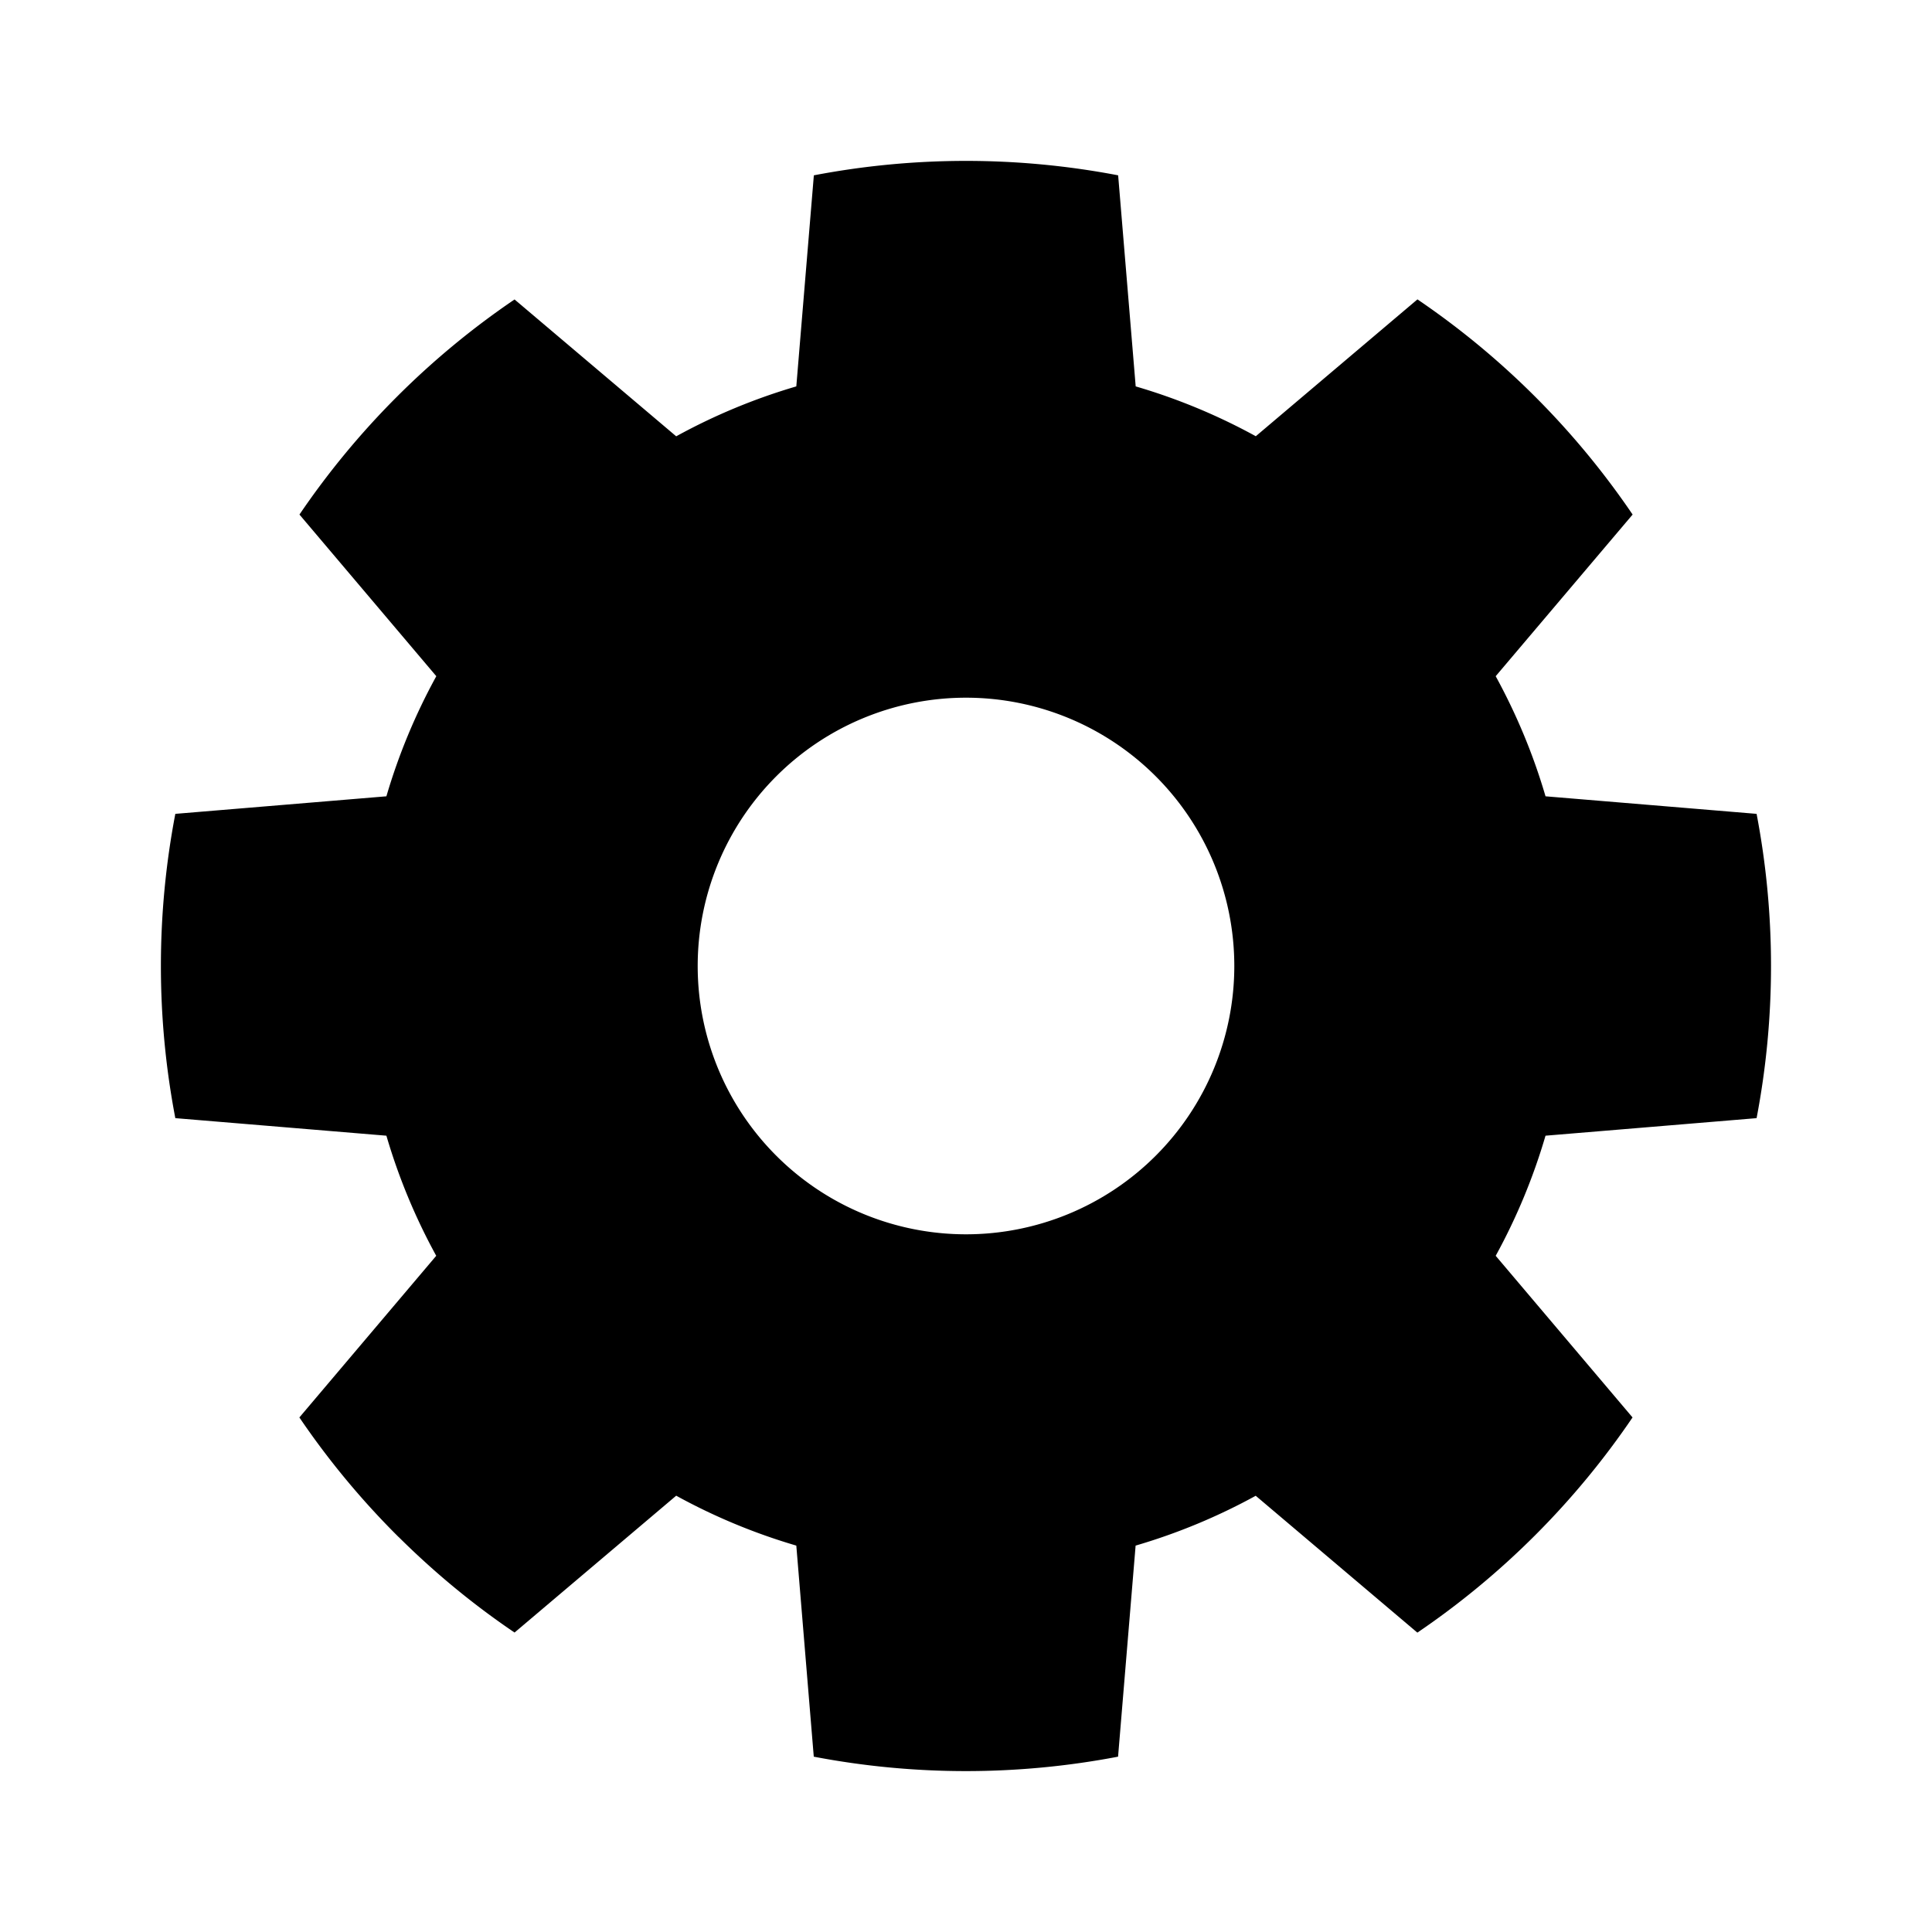 <svg focusable="false" viewBox="0 0 24 24" xmlns="http://www.w3.org/2000/svg"><path clip-rule="evenodd" d="M4.952 19.094l-.046-.046a10.049 10.049 0 01-1.187-1.44l1.7-2.008a7.454 7.454 0 01-.619-1.492l-2.622-.218a10.054 10.054 0 010-3.78L4.8 9.892A7.454 7.454 0 015.42 8.4l-1.7-2.008a10.05 10.05 0 011.194-1.447l.032-.032A10.05 10.05 0 016.392 3.72L8.4 5.42A7.454 7.454 0 019.892 4.8l.218-2.622a10.053 10.053 0 013.78 0l.218 2.622a7.454 7.454 0 011.492.619l2.008-1.7a10.056 10.056 0 012.673 2.673L18.58 8.4c.257.47.466.969.619 1.492l2.622.218a10.058 10.058 0 010 3.78l-2.622.218a7.46 7.46 0 01-.619 1.492l1.7 2.008a10.054 10.054 0 01-2.673 2.673l-2.008-1.7a7.454 7.454 0 01-1.492.619l-.218 2.622a10.058 10.058 0 01-3.78 0L9.892 19.2A7.453 7.453 0 018.4 18.58l-2.008 1.7c-.517-.35-.999-.749-1.44-1.187zM15.333 12a3.333 3.333 0 11-6.666 0 3.333 3.333 0 016.666 0z" fill="currentColor" fill-rule="evenodd"/></svg>

